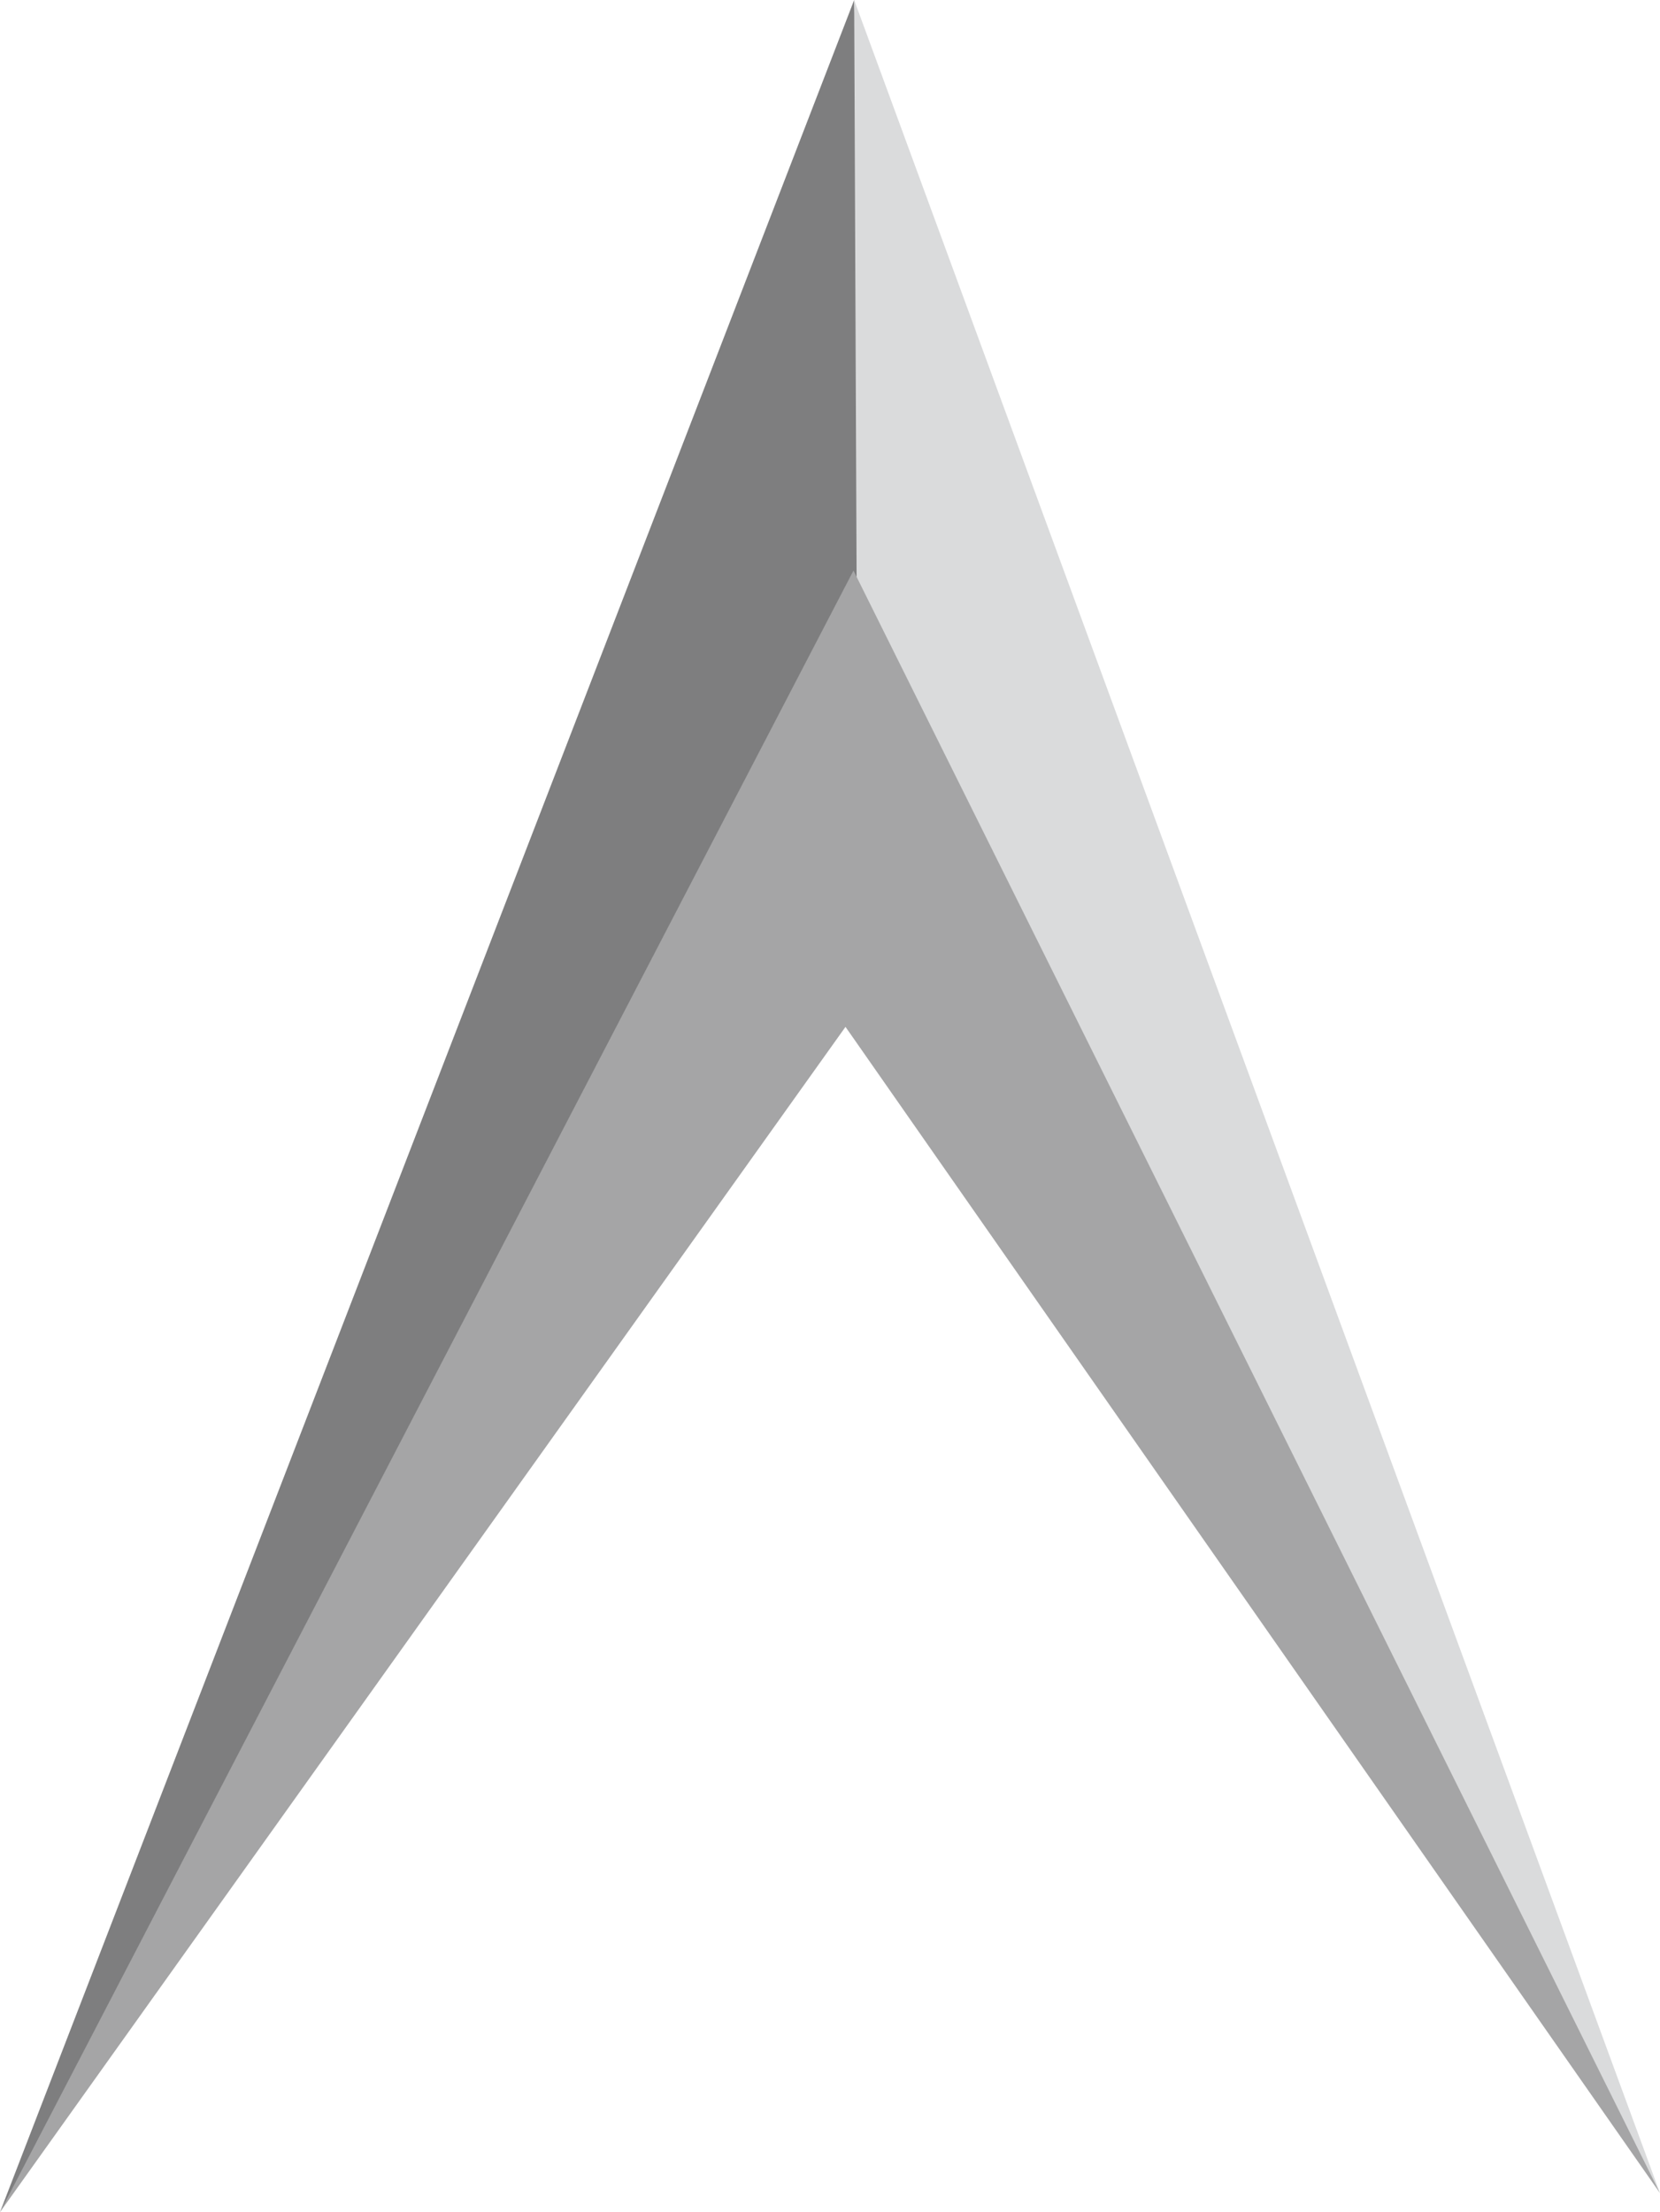 <svg version="1.1" id="图层_1" x="0px" y="0px" width="142.186px" height="189.404px" viewBox="0 0 142.186 189.404" enable-background="new 0 0 142.186 189.404" xml:space="preserve" xmlns:xml="http://www.w3.org/XML/1998/namespace" xmlns="http://www.w3.org/2000/svg" xmlns:xlink="http://www.w3.org/1999/xlink">
  <polygon fill="#7E7E7F" points="74.926,60.535 73.163,0 0,189.404 " class="color c1"/>
  <polygon fill="#DADBDC" points="73.163,0 73.427,62.702 142.185,187.779 " class="color c2"/>
  <polygon fill="#A5A5A6" points="73.057,88.831 81.452,100.853 142.185,187.779 73.104,48.852 0,189.404 72.419,87.922 " class="color c3"/>
</svg>